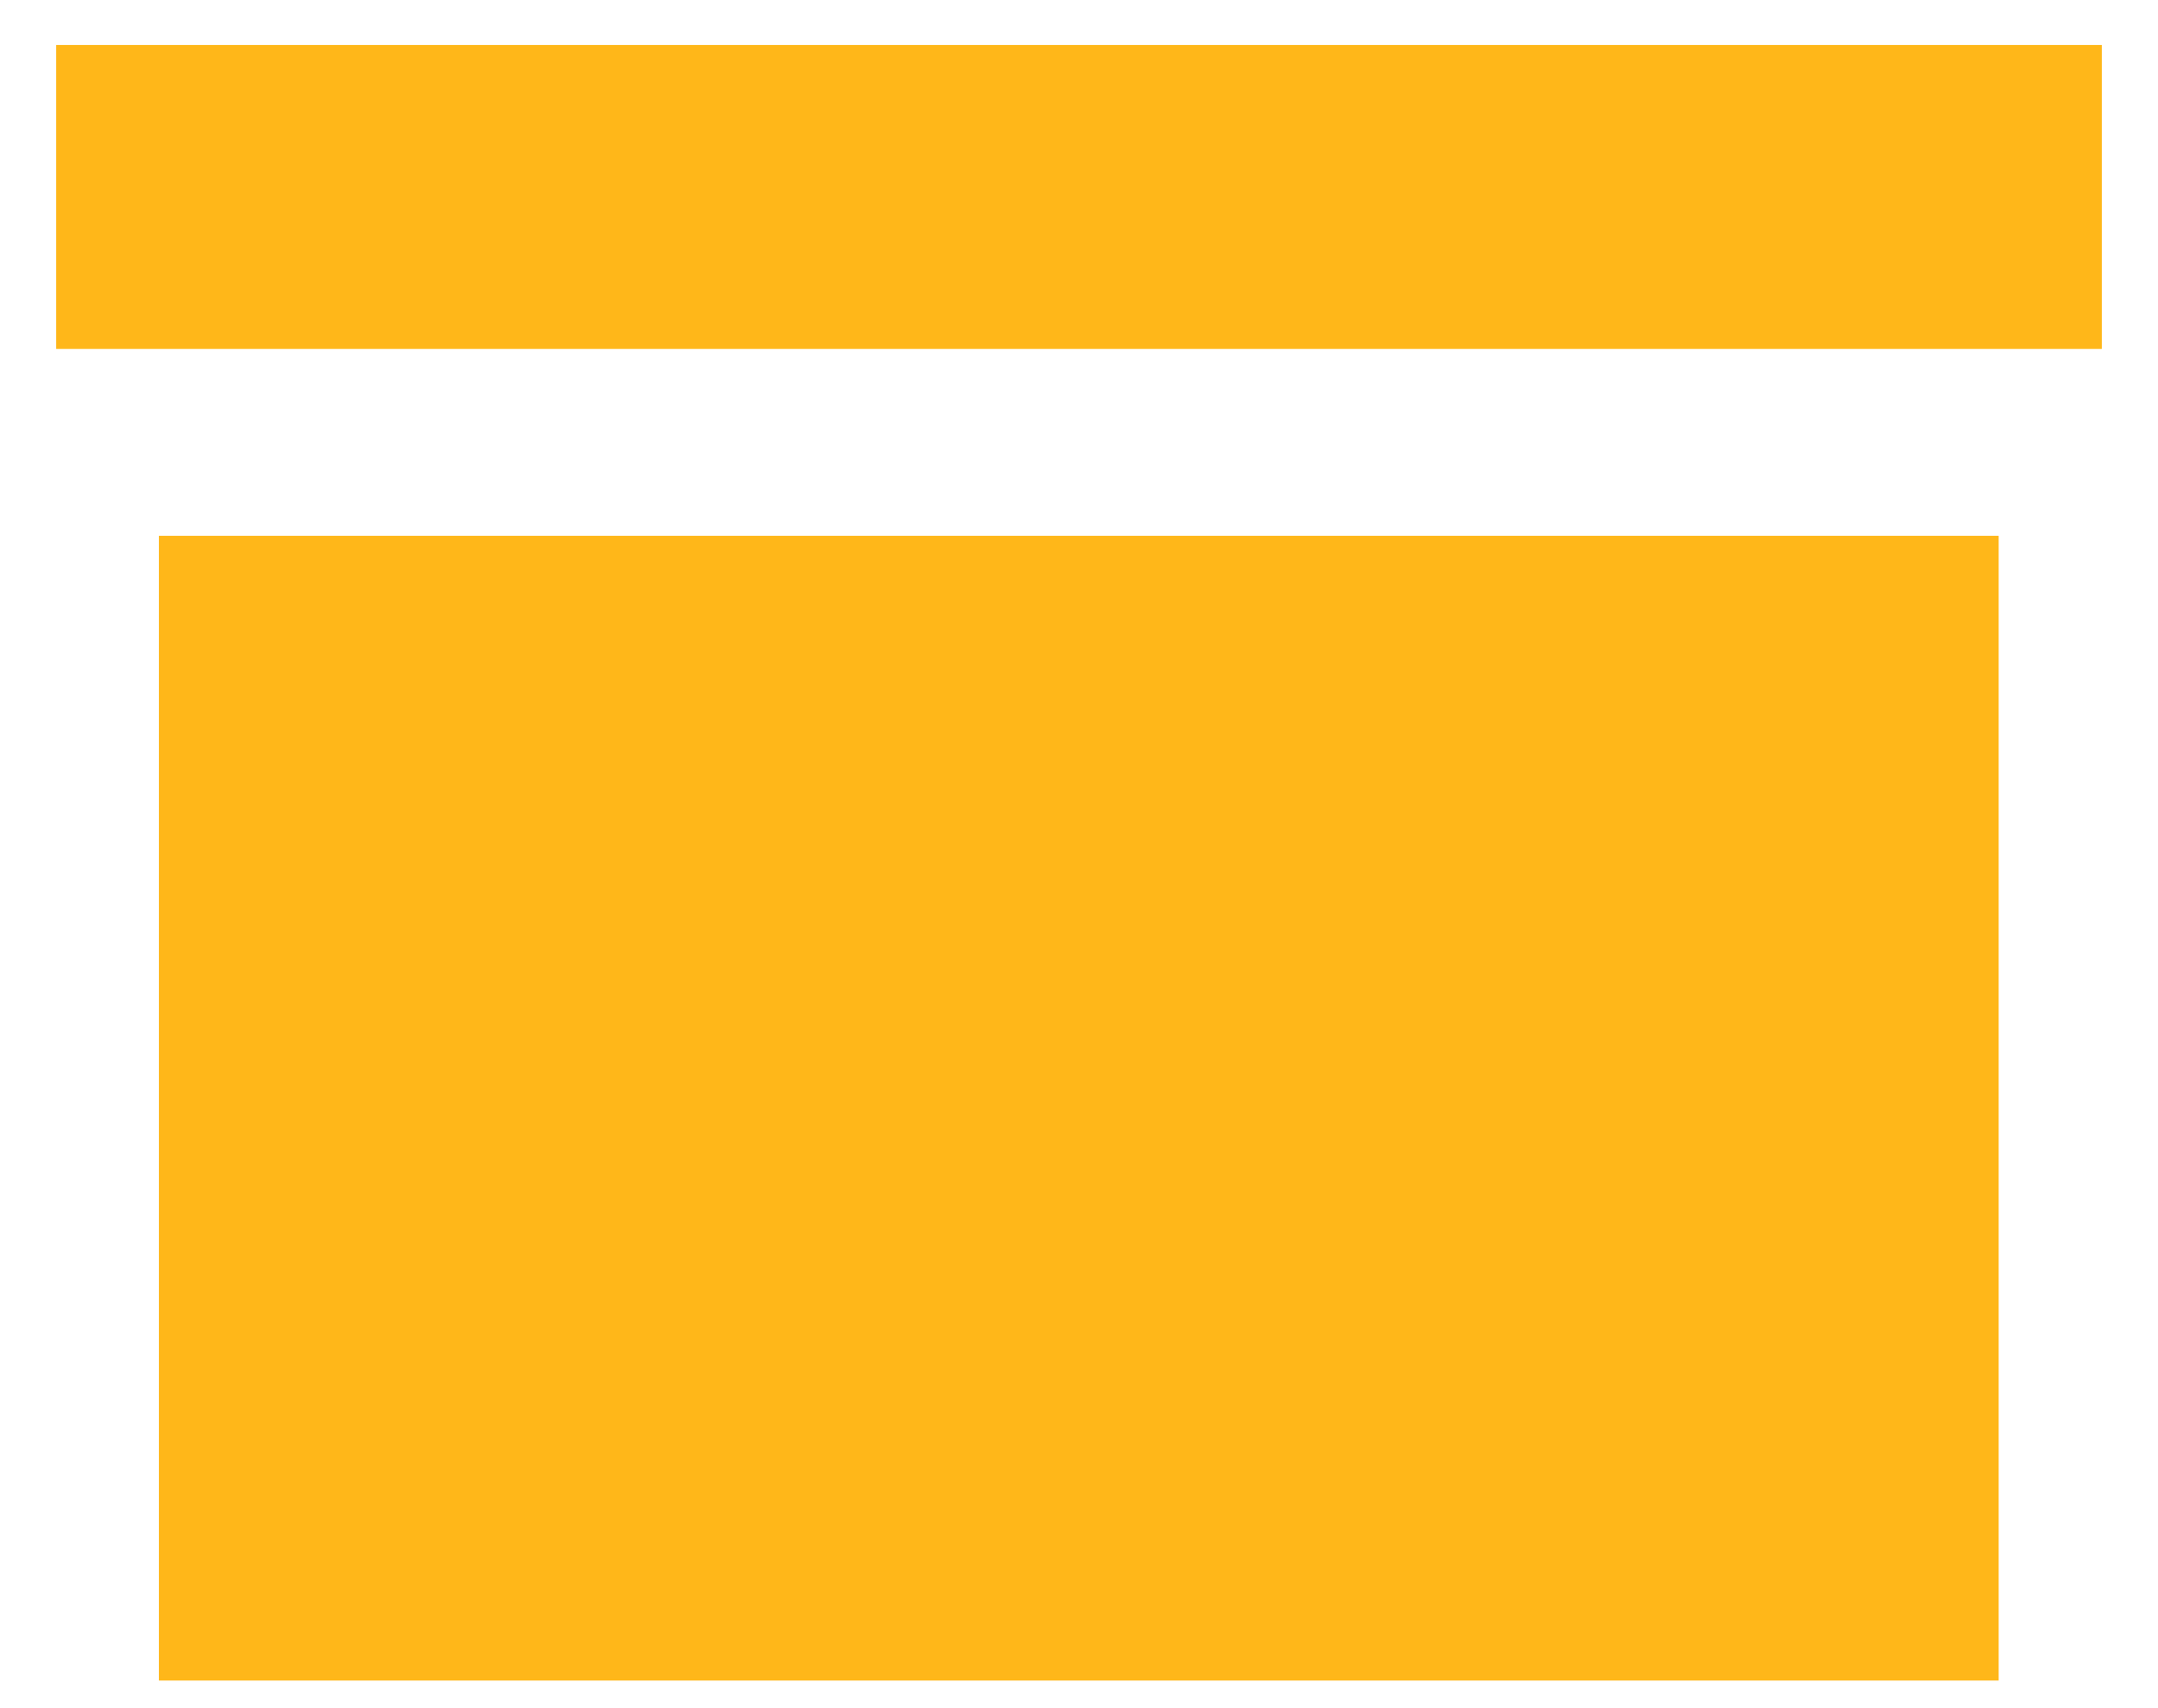<?xml version="1.0" encoding="UTF-8"?>
<svg width="24px" height="19px" viewBox="0 0 24 19" version="1.1" xmlns="http://www.w3.org/2000/svg" xmlns:xlink="http://www.w3.org/1999/xlink">
    <!-- Generator: Sketch 50.2 (55047) - http://www.bohemiancoding.com/sketch -->
    <title>myorders_act</title>
    <desc>Created with Sketch.</desc>
    <defs></defs>
    <g id="Test-Components" stroke="none" stroke-width="1" fill="none" fill-rule="evenodd">
        <g id="myorders_act" transform="translate(0, -2)">
            <rect id="Rectangle-7-Copy" fill="#D8D8D8" opacity="0" x="0" y="0" width="24" height="24"></rect>
            <g id="noun_Box_1857717" transform="translate(0.625, 2.5)" fill="#FFB719" fill-rule="nonzero">
                <rect id="Rectangle-path" x="1.142" y="5.46" width="20.461" height="12.733"></rect>
                <polygon id="Shape" points="0 3.381 0 0 22.75 0 22.75 3.381"></polygon>
            </g>
        </g>
    </g>
</svg>